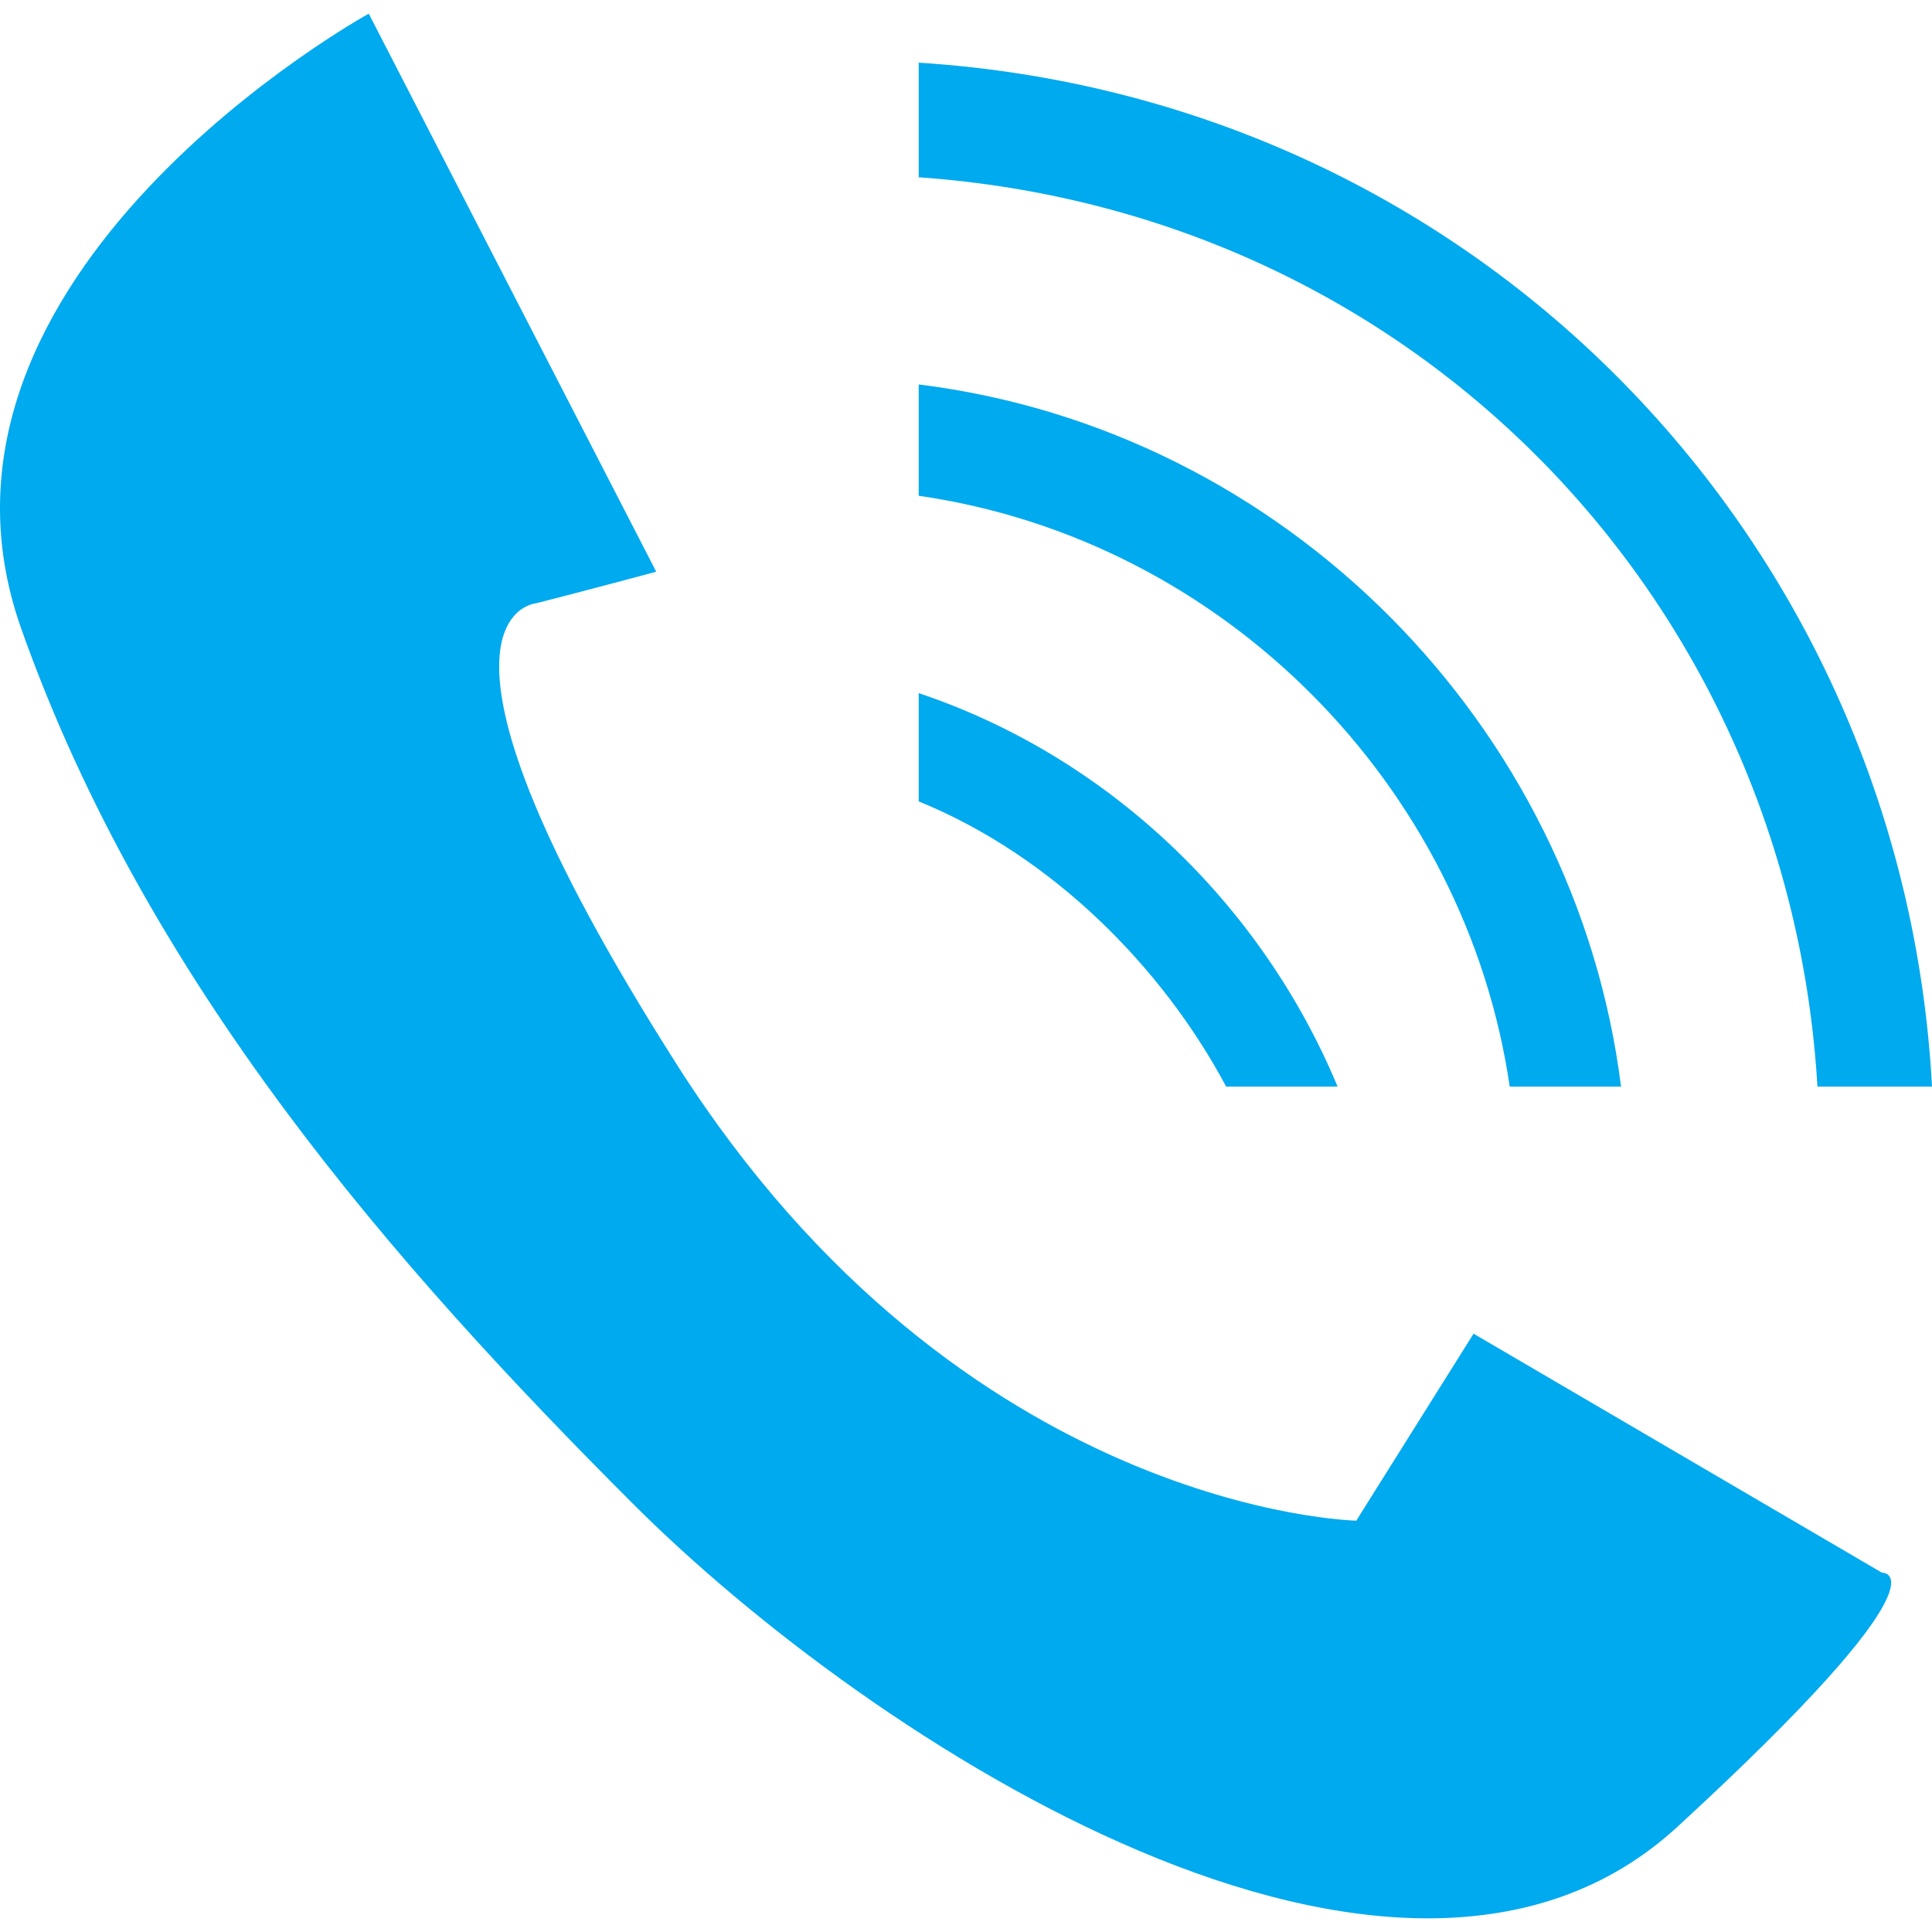 <?xml version="1.0" encoding="utf-8"?>
<!-- Generator: Adobe Illustrator 19.0.0, SVG Export Plug-In . SVG Version: 6.00 Build 0)  -->
<svg version="1.1" id="图层_1" xmlns="http://www.w3.org/2000/svg" xmlns:xlink="http://www.w3.org/1999/xlink" x="0px" y="0px"
	 viewBox="0 0 1001 1001" style="enable-background:new 0 0 1001 1001;" xml:space="preserve">
<style type="text/css">
	.st0{fill:#00AAEF;}
</style>
<g id="XMLID_20_">
	<path id="XMLID_21_" class="st0" d="M975.08,814.84L763.48,691l-60.77,96.88c0,0-204.15-3.93-352.05-236.34
		c-147.9-232.41-73.14-238.92-73.14-238.92c17.59-4.37,62.48-16.41,62.48-16.41L191.06,7.08c0,0-245.1,134.89-180.09,318.55
		C75.98,509.28,204.38,655.56,327.9,779.08c123.52,123.52,396.33,300.68,541.22,167.4C1014.01,813.21,975.08,814.84,975.08,814.84z"
		/>
	<path id="XMLID_26_" class="st0" d="M941.65,563H1001C986,282,767,51.01,476,32.47v59.38C736,110.2,926.97,314,941.65,563z"/>
	<path id="XMLID_27_" class="st0" d="M782.21,563h57.68C816.37,376,666,222.71,476,199.19v57.68C634,279.66,759.43,407,782.21,563z"
		/>
	<path id="XMLID_28_" class="st0" d="M635.29,563h57.74C653.93,469,575,392.35,476,359.12v56.1C545,443.3,602.26,501,635.29,563z"/>
</g>
</svg>
